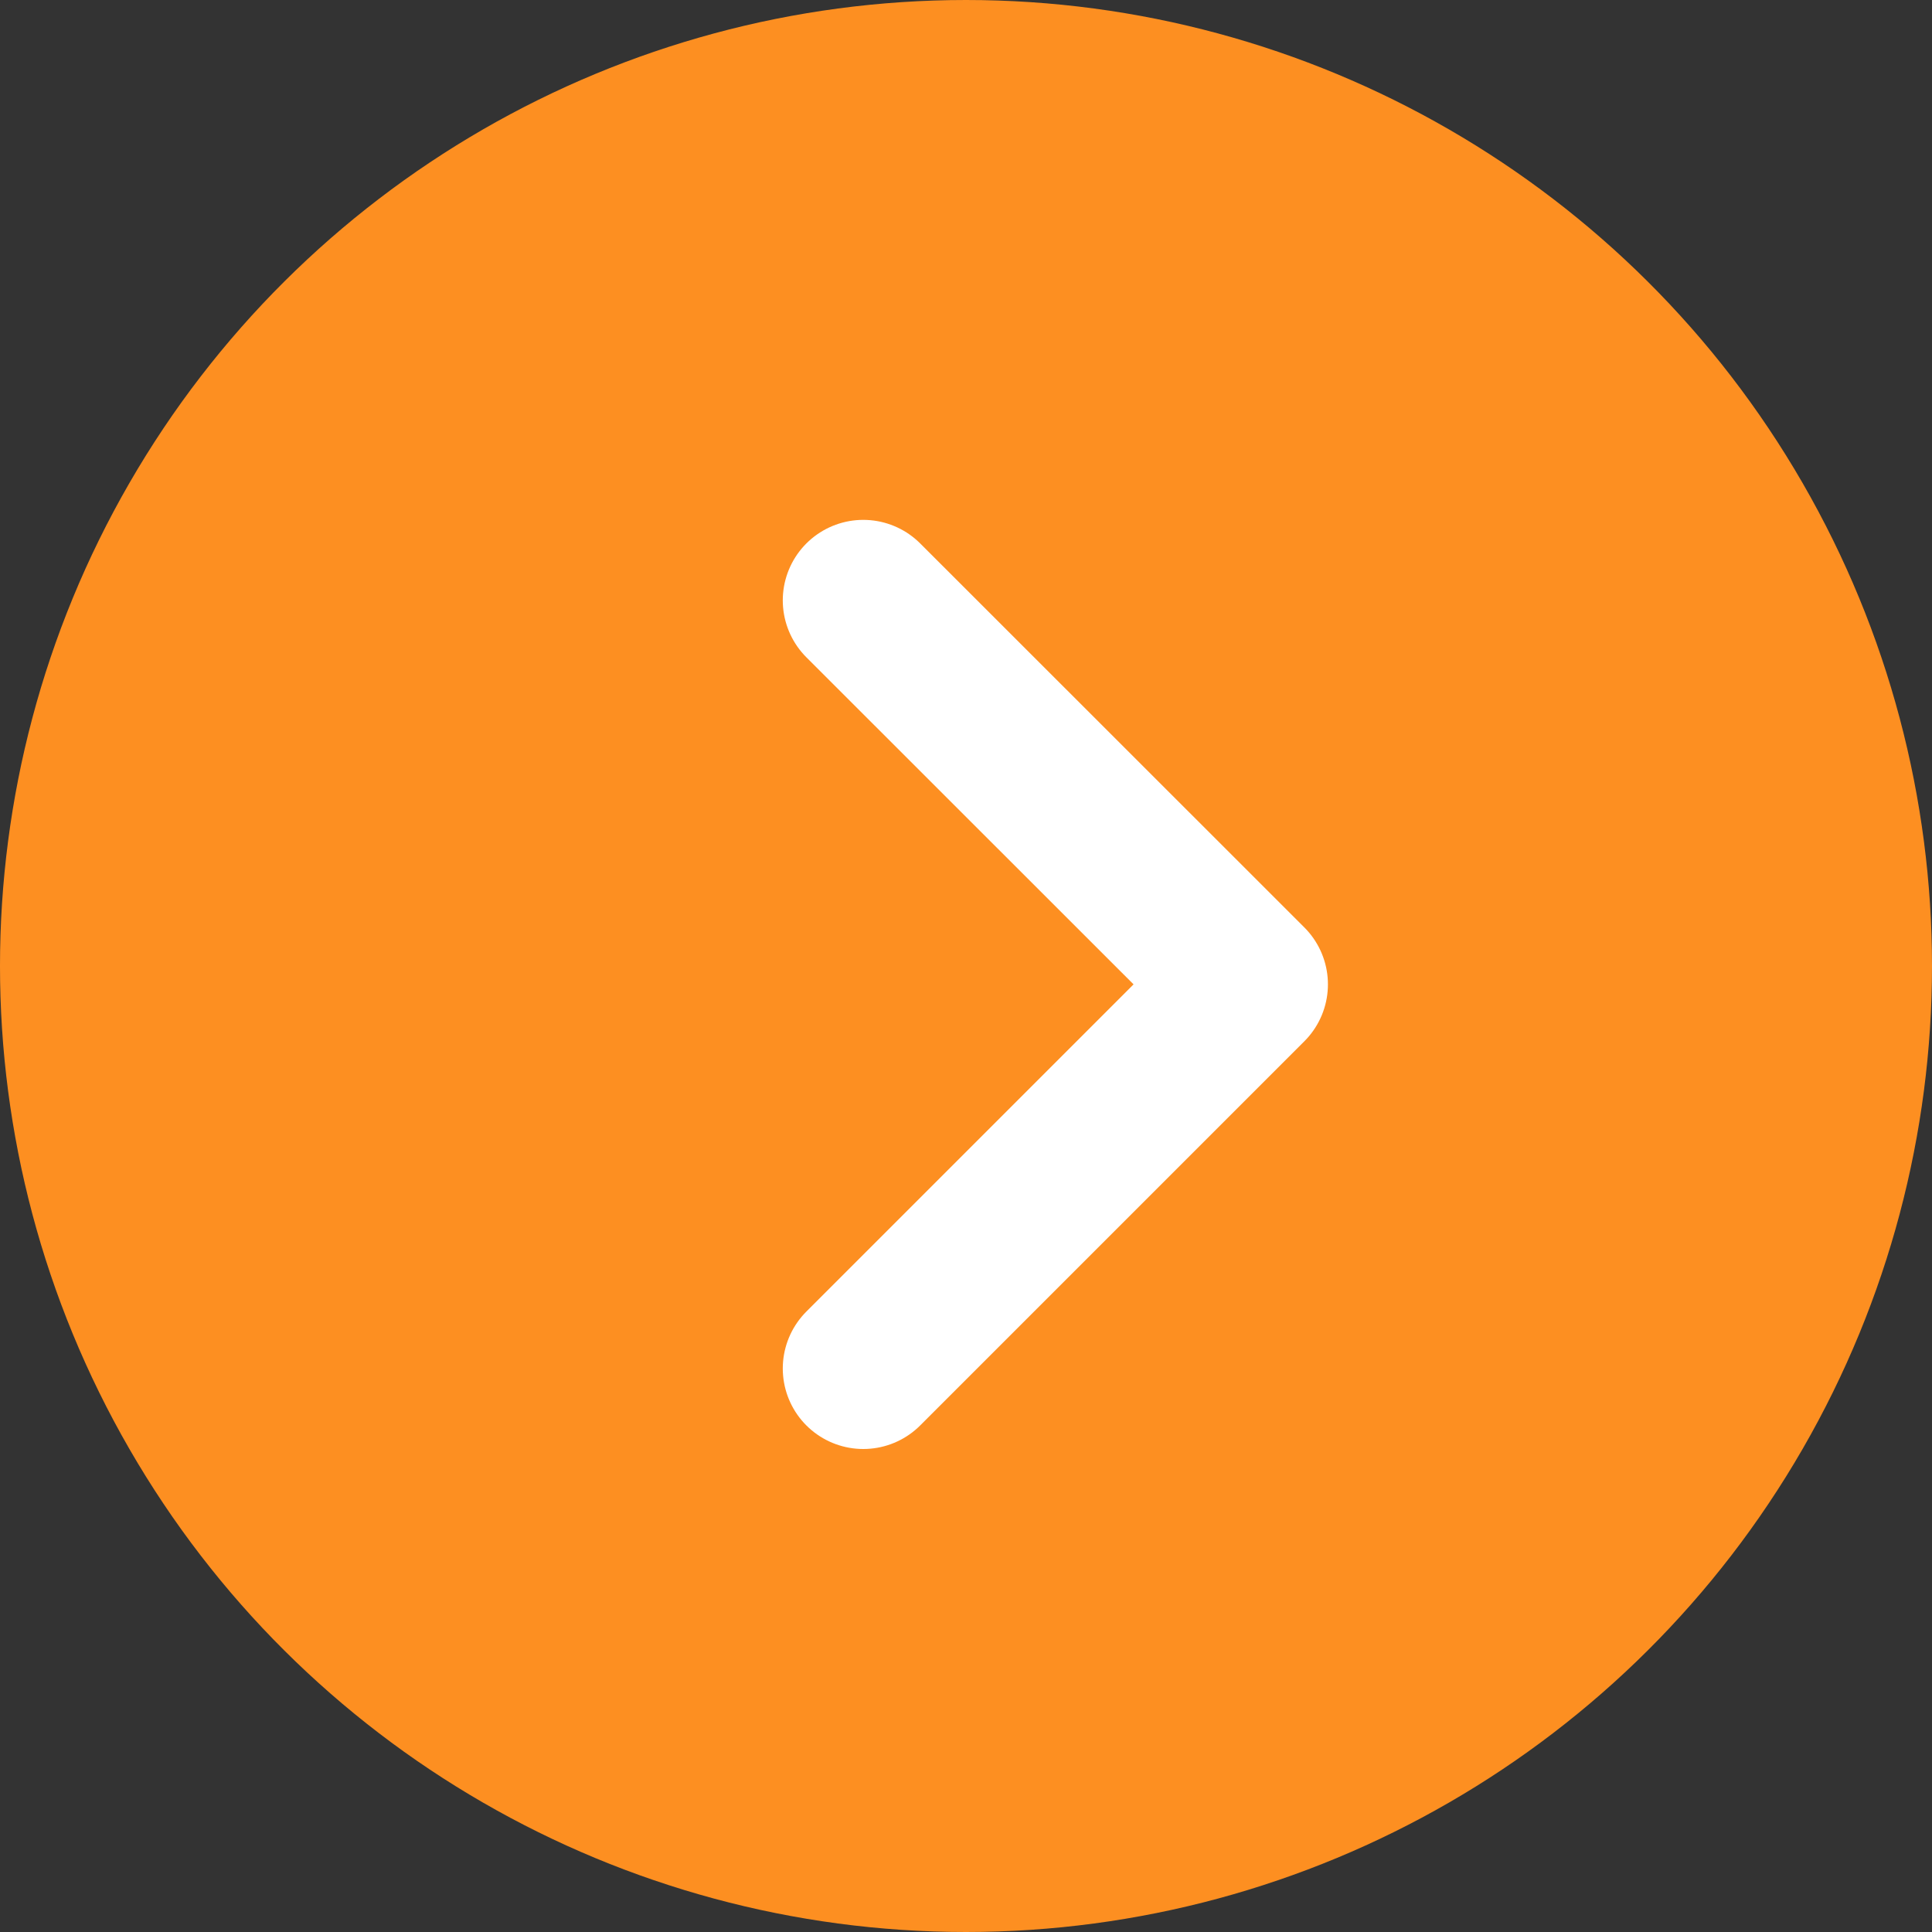 <svg xmlns="http://www.w3.org/2000/svg" width="12" height="12" viewBox="0 0 12 12">
  <rect x="0" y="0" width="12" height="12" fill="#333333" stroke="none"/>
  <g id="стрелка" transform="translate(-413 792) rotate(-90)">
    <circle id="Ellipse_50" data-name="Ellipse 50" cx="6" cy="6" r="6" transform="translate(780 413)" fill="#fd8f21"/>
    <path id="стрелка-2" data-name="стрелка" d="M-493.5,8397.362l2.386,2.386,2.385-2.386" transform="translate(1277 -7979)" fill="none" stroke="#fff" stroke-linecap="round" stroke-linejoin="round" stroke-width="1"/>
  </g>
</svg>
